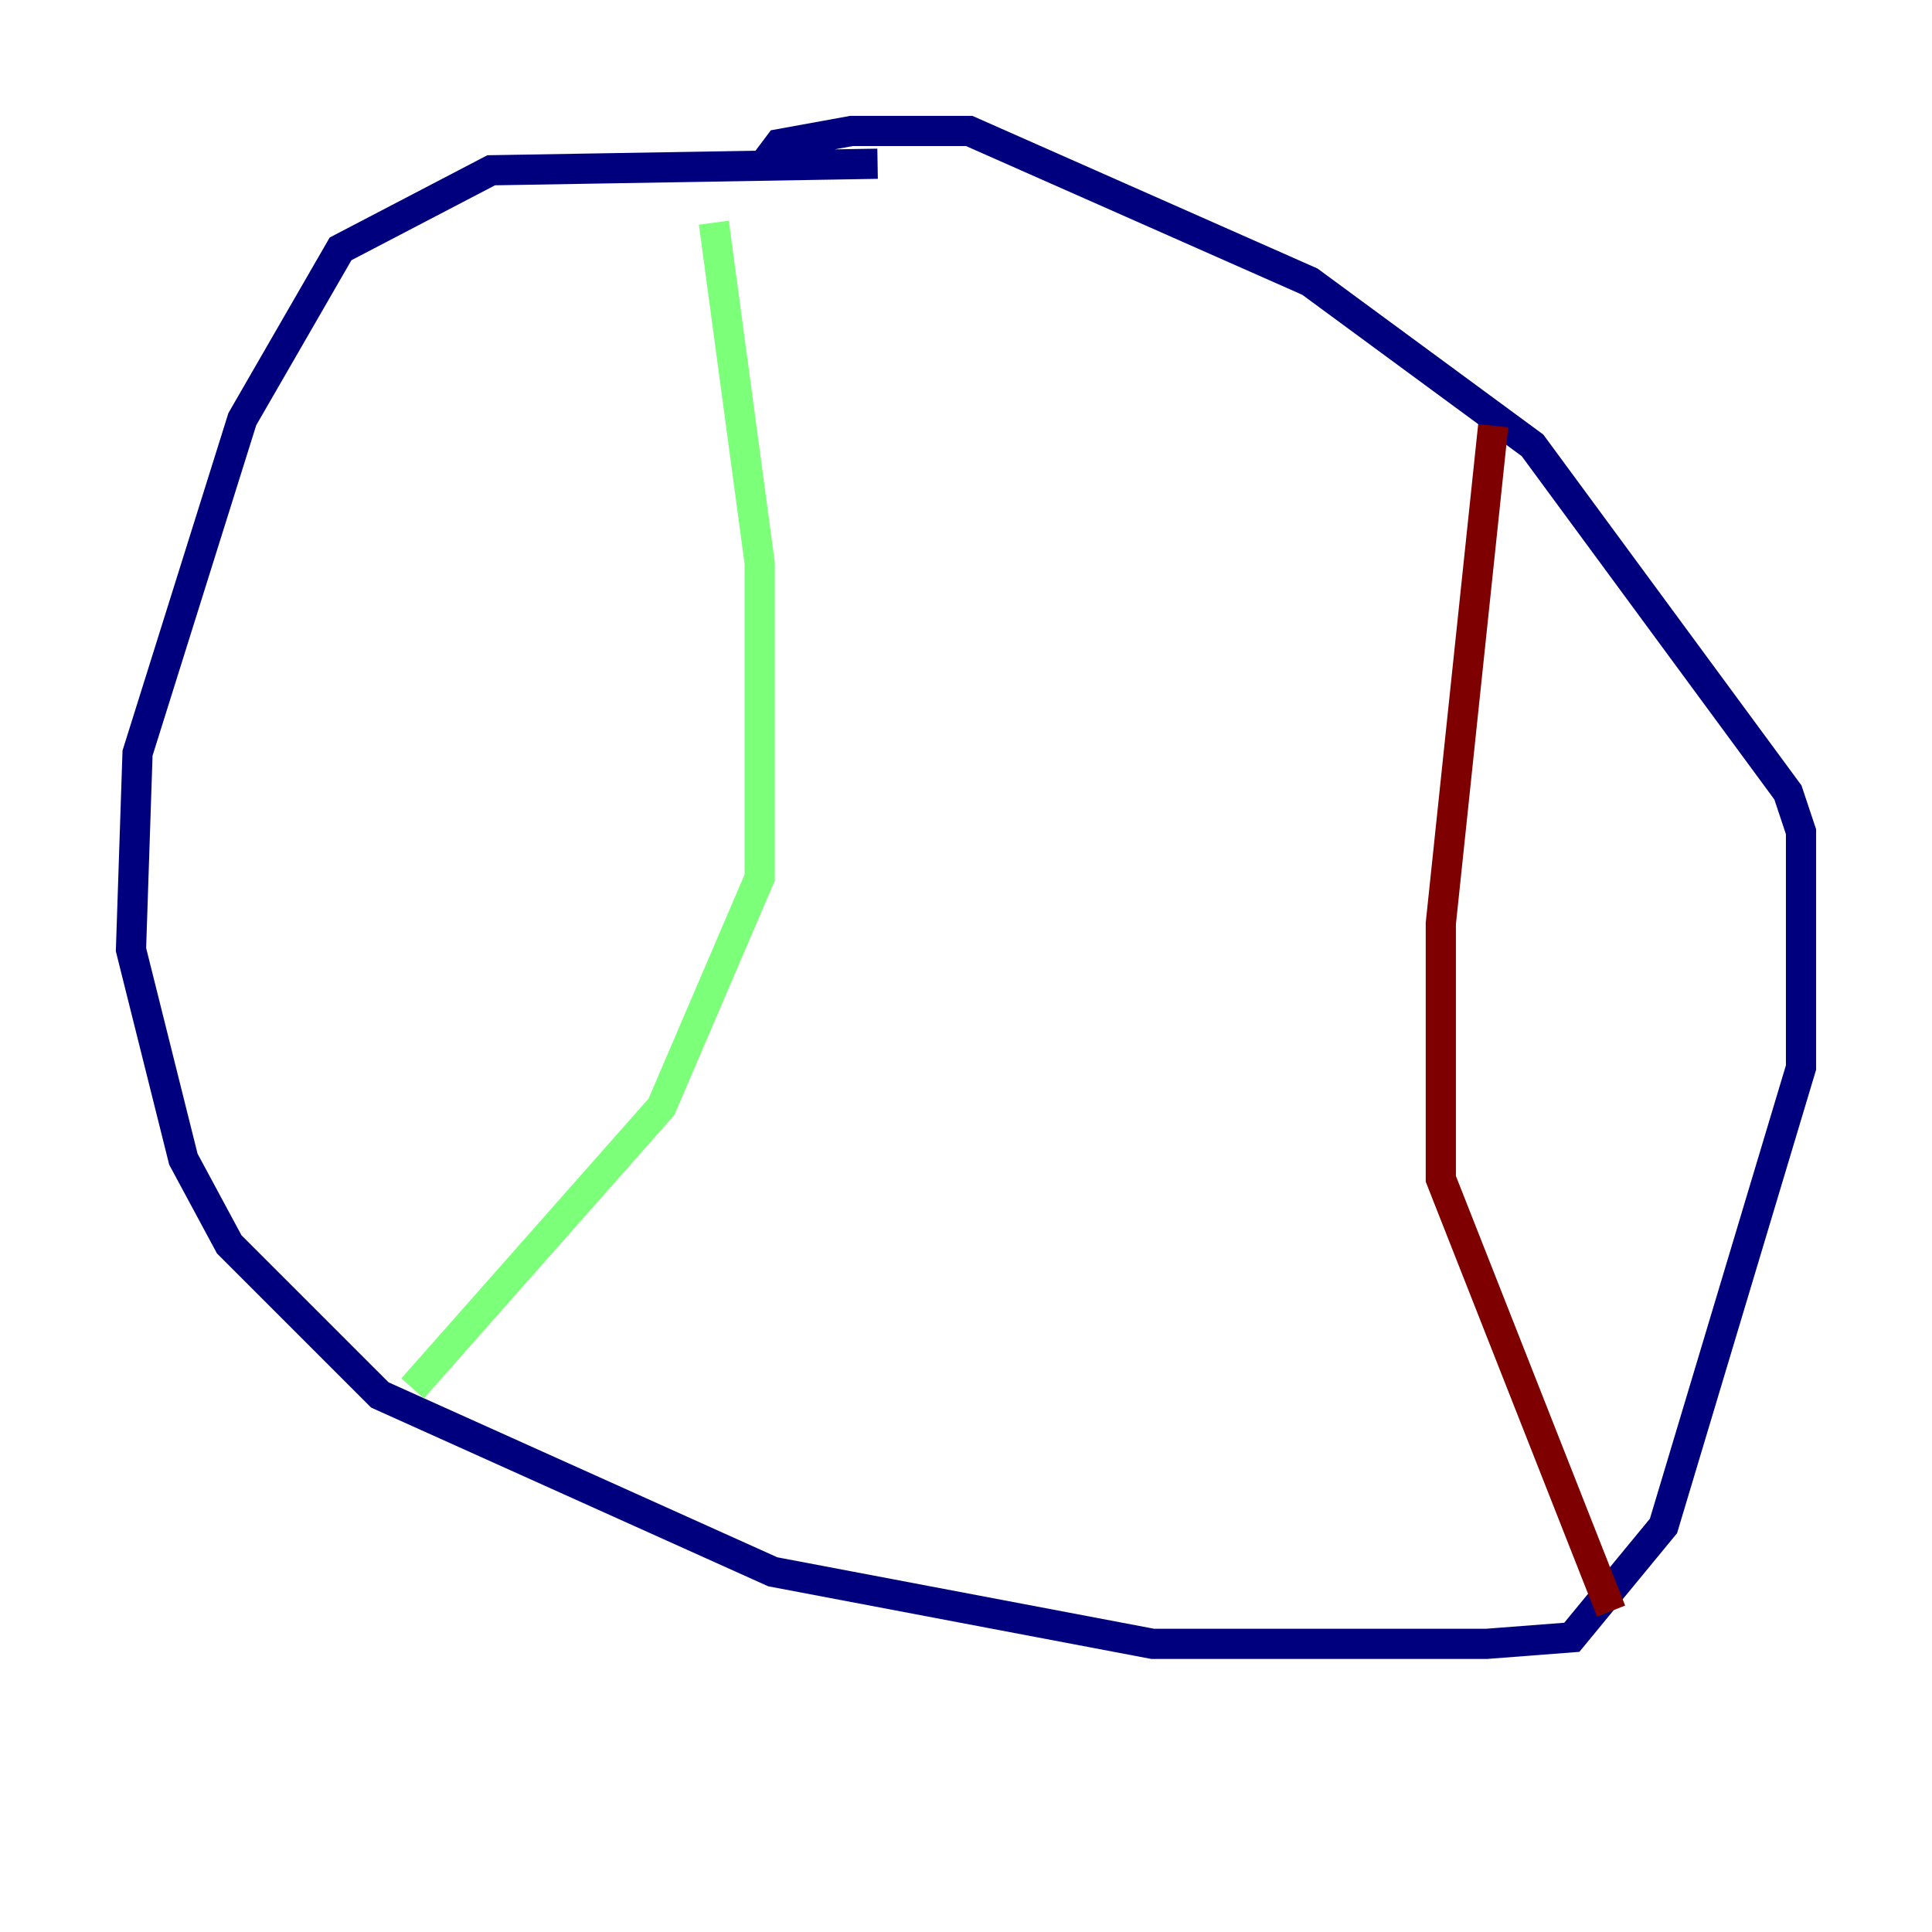 <?xml version="1.0" encoding="utf-8" ?>
<svg baseProfile="tiny" height="128" version="1.2" viewBox="0,0,128,128" width="128" xmlns="http://www.w3.org/2000/svg" xmlns:ev="http://www.w3.org/2001/xml-events" xmlns:xlink="http://www.w3.org/1999/xlink"><defs /><polyline fill="none" points="58.142,10.848 32.542,11.281 22.563,16.488 16.054,27.77 9.112,49.898 8.678,62.915 12.149,76.8 15.186,82.441 25.166,92.42 51.2,104.136 76.366,108.909 98.495,108.909 104.136,108.475 110.21,101.098 119.322,70.725 119.322,55.105 118.454,52.502 101.532,29.505 86.78,18.658 64.217,8.678 56.407,8.678 51.634,9.546 50.332,11.281" stroke="#00007f" stroke-width="2" /><polyline fill="none" points="47.295,14.752 50.332,37.315 50.332,58.142 43.824,73.329 27.336,91.986" stroke="#7cff79" stroke-width="2" /><polyline fill="none" points="98.929,28.203 95.458,61.18 95.458,78.102 106.739,106.739" stroke="#7f0000" stroke-width="2" /></svg>